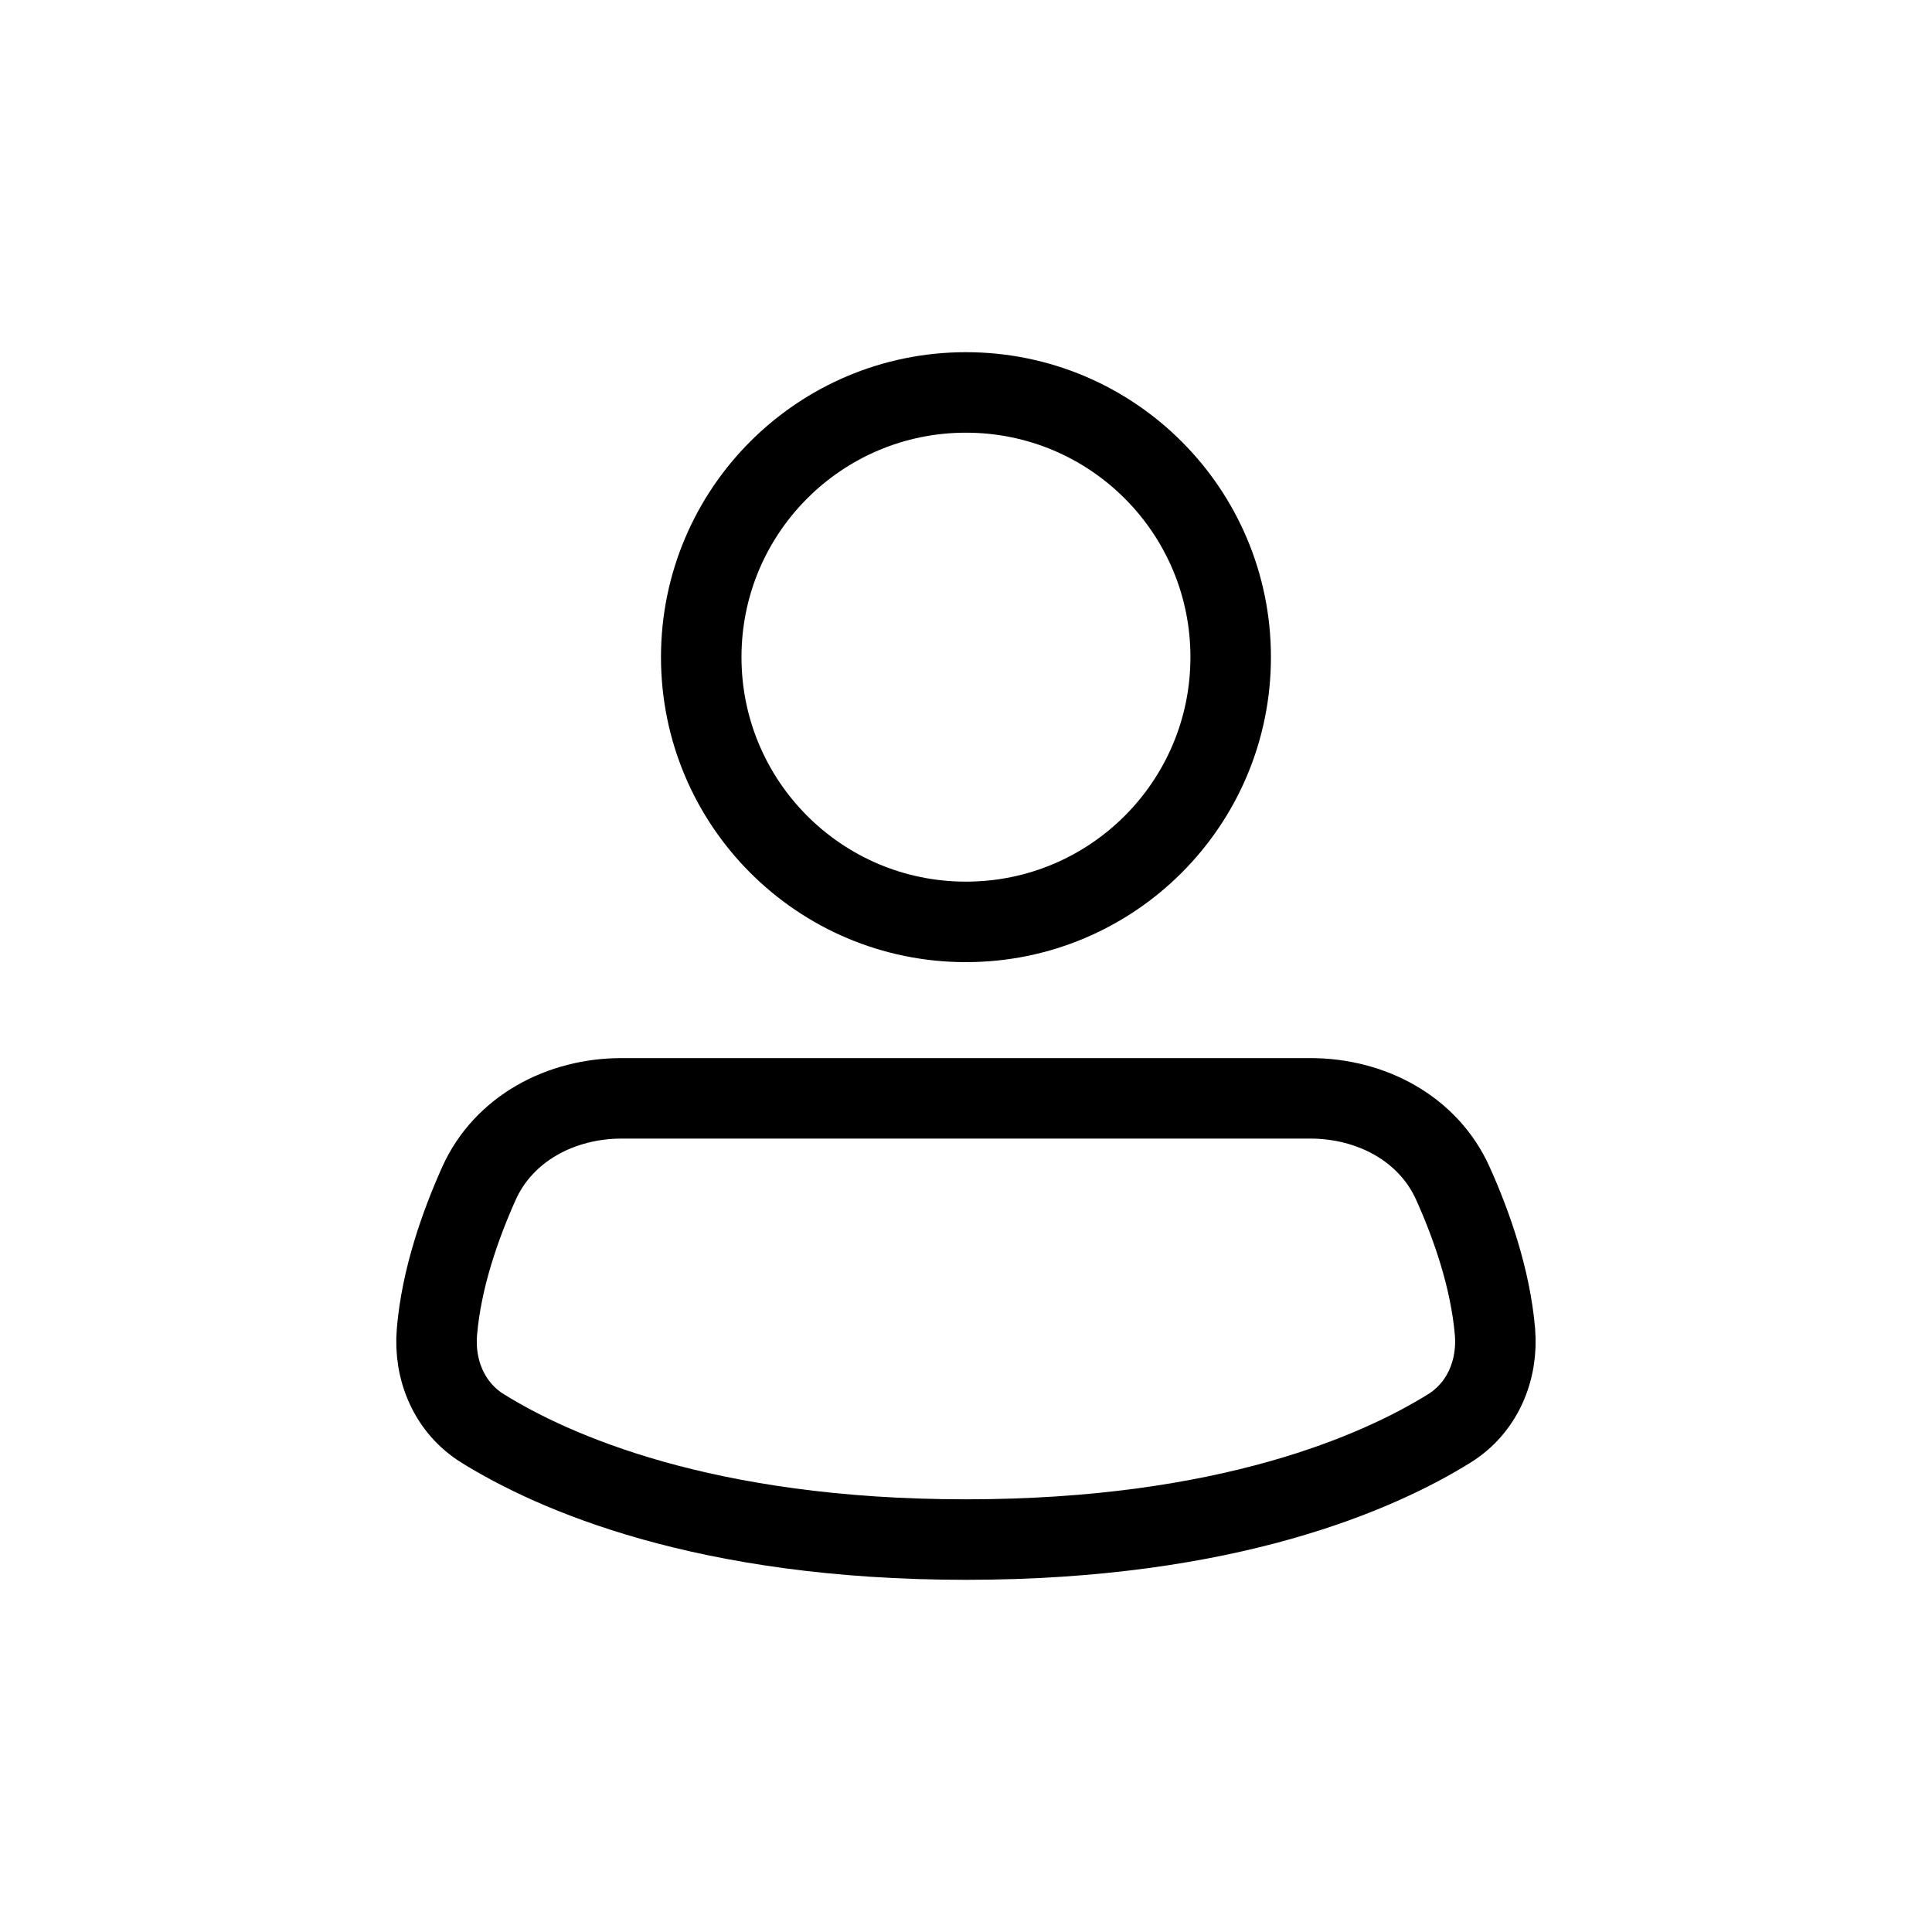<svg width="24" height="24" viewBox="0 0 24 24" fill="none" xmlns="http://www.w3.org/2000/svg">
<path d="M15.288 8.163C15.288 9.98 13.816 11.452 11.999 11.452C10.183 11.452 8.711 9.98 8.711 8.163C8.711 6.347 10.183 4.875 11.999 4.875C13.816 4.875 15.288 6.347 15.288 8.163Z" stroke="black"/>
<path d="M11.999 19.125C15.257 19.125 17.134 18.285 18.004 17.744C18.412 17.491 18.612 17.025 18.571 16.542C18.514 15.883 18.284 15.225 18.049 14.702C17.742 14.017 17.029 13.644 16.277 13.644H7.722C6.97 13.644 6.257 14.017 5.949 14.702C5.715 15.225 5.484 15.883 5.428 16.542C5.386 17.025 5.587 17.491 5.995 17.744C6.865 18.285 8.742 19.125 11.999 19.125Z" stroke="black"/>
</svg>
